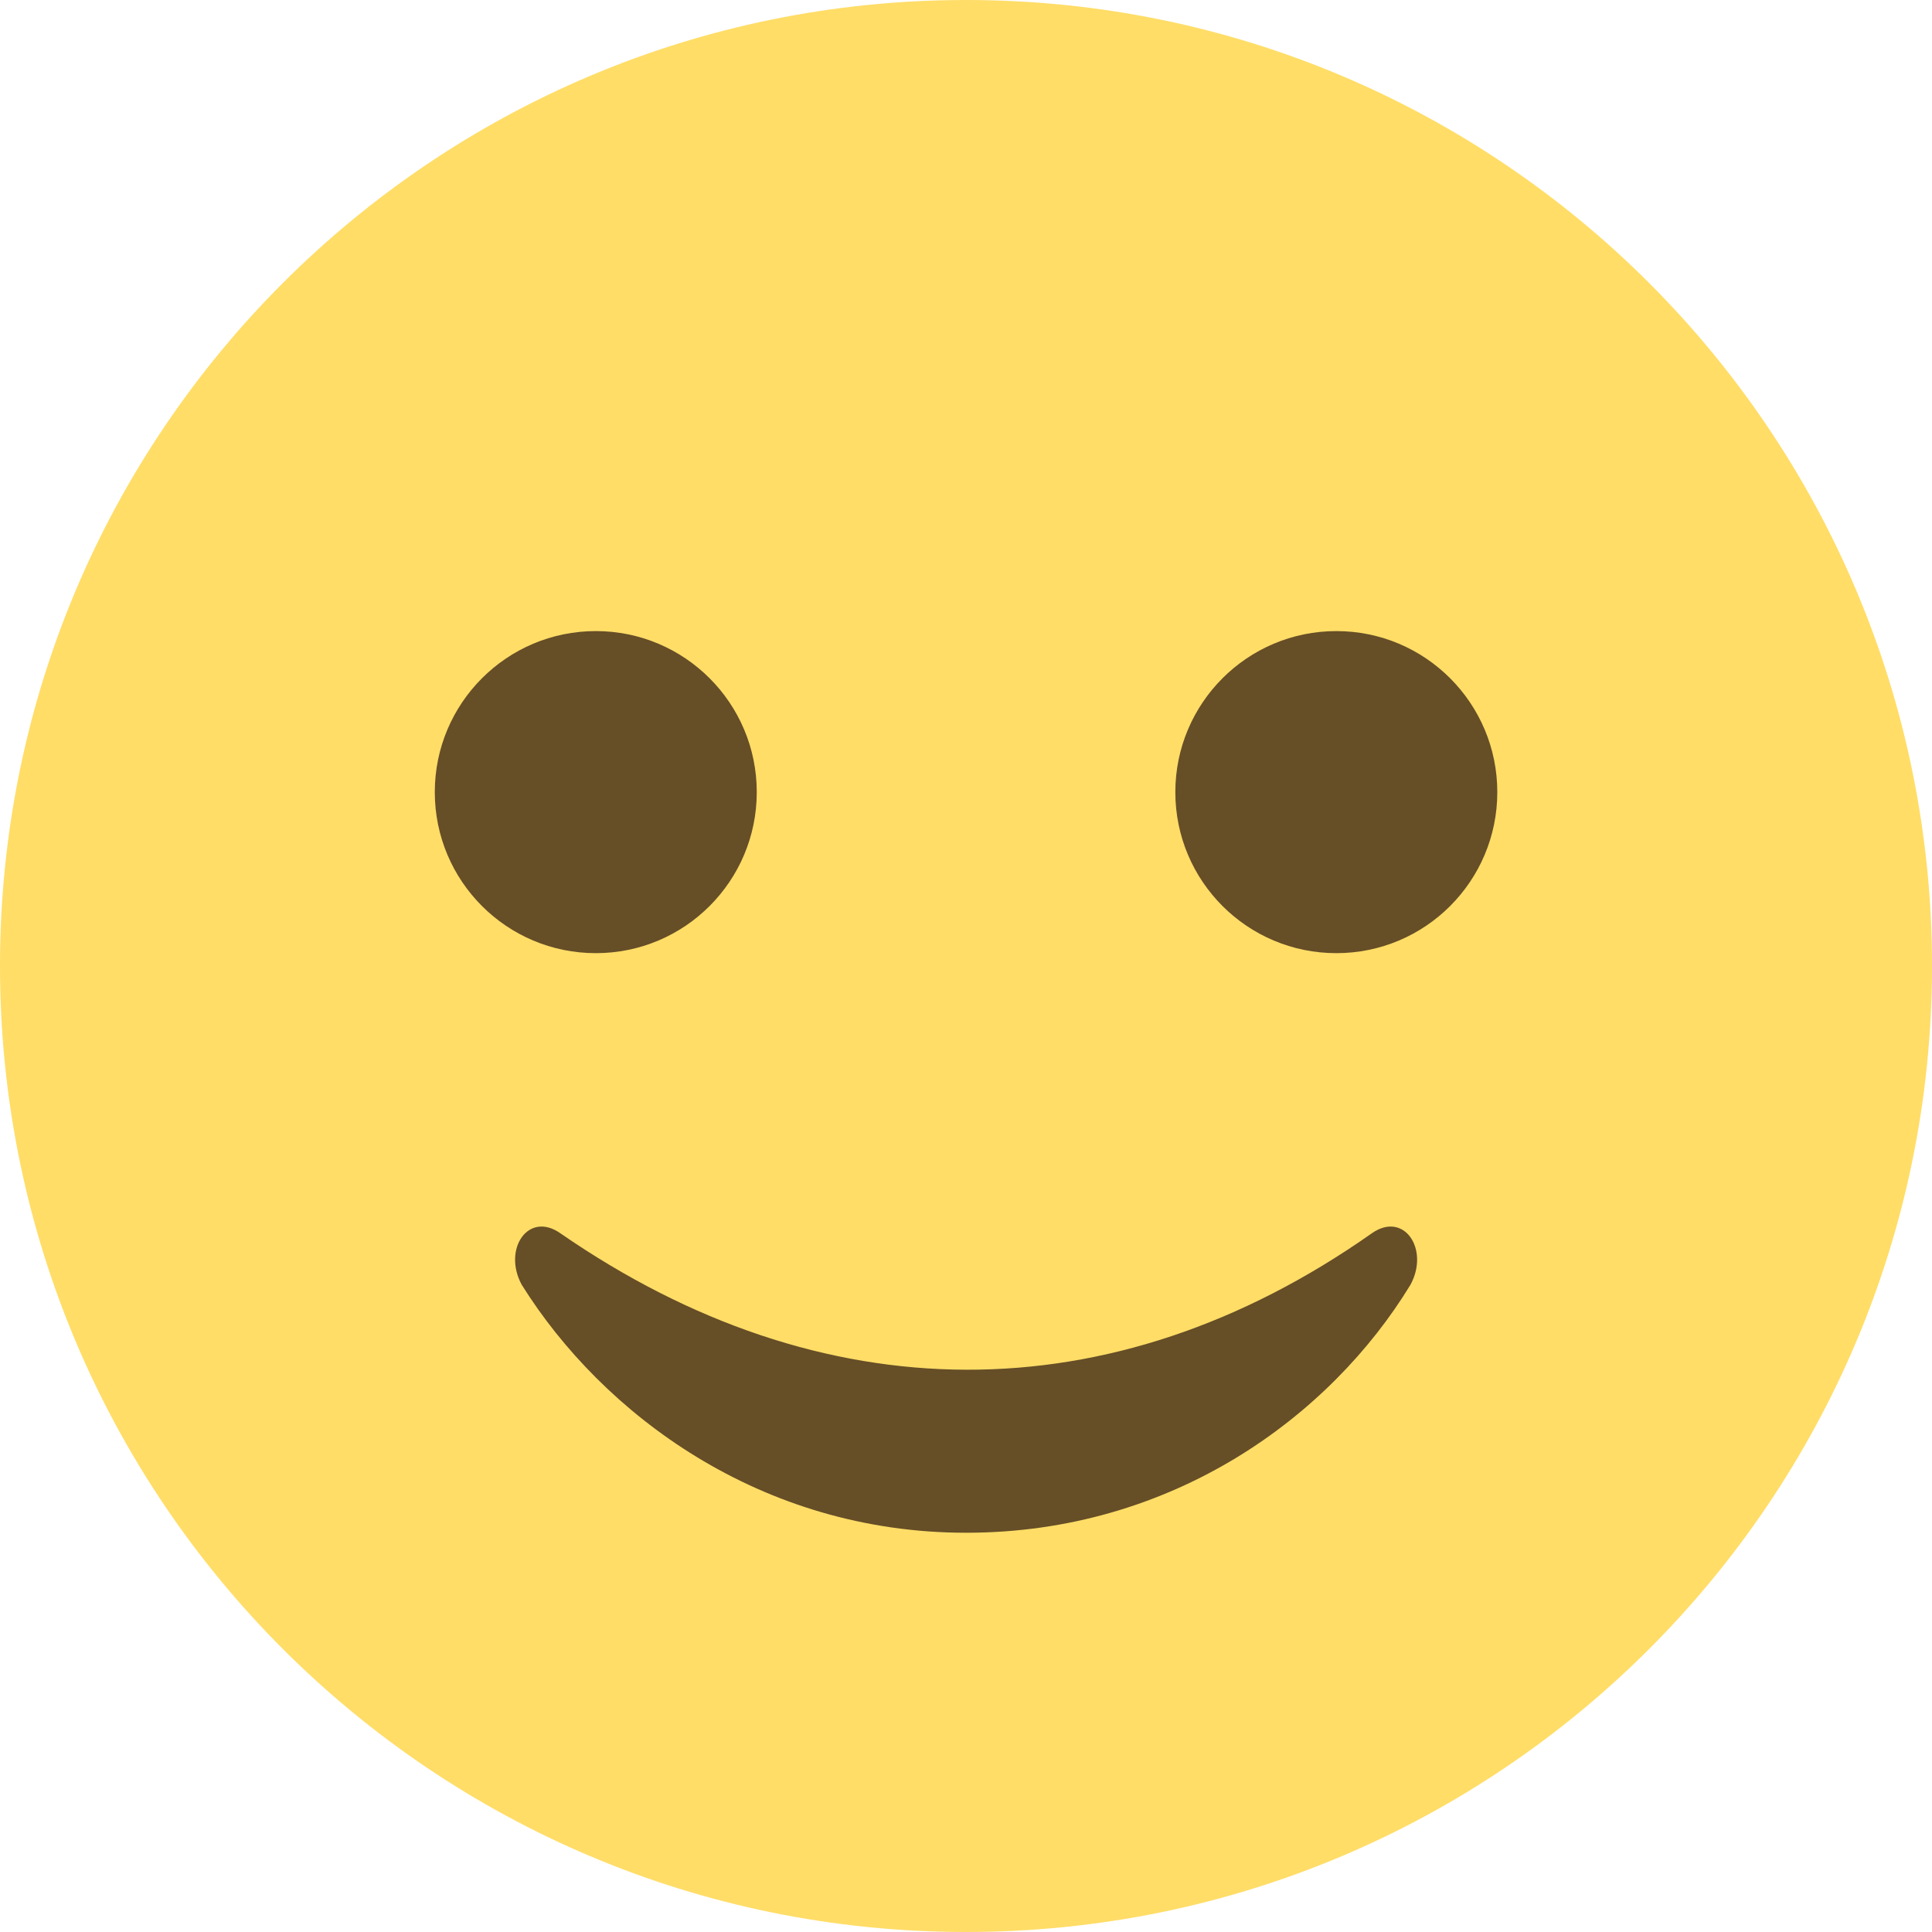 <svg width="20" height="20" viewBox="0 0 20 20" fill="none" xmlns="http://www.w3.org/2000/svg">
<path d="M10 20C15.523 20 20 15.523 20 10C20 4.477 15.523 0 10 0C4.477 0 0 4.477 0 10C0 15.523 4.477 20 10 20Z" fill="#FFDD67"/>
<path d="M6.168 9.867C7.088 9.867 7.834 9.121 7.834 8.2C7.834 7.28 7.088 6.533 6.168 6.533C5.247 6.533 4.501 7.28 4.501 8.2C4.501 9.121 5.247 9.867 6.168 9.867Z" fill="#664E27"/>
<path d="M13.834 9.867C14.754 9.867 15.5 9.121 15.5 8.2C15.5 7.28 14.754 6.533 13.834 6.533C12.913 6.533 12.167 7.28 12.167 8.2C12.167 9.121 12.913 9.867 13.834 9.867Z" fill="#664E27"/>
<path d="M14.201 12.767C11.501 14.667 8.501 14.633 5.801 12.767C5.468 12.533 5.201 12.933 5.401 13.3C6.234 14.633 7.868 15.867 10.001 15.867C12.134 15.867 13.768 14.667 14.601 13.3C14.801 12.933 14.534 12.533 14.201 12.767Z" fill="#664E27"/>
</svg>
